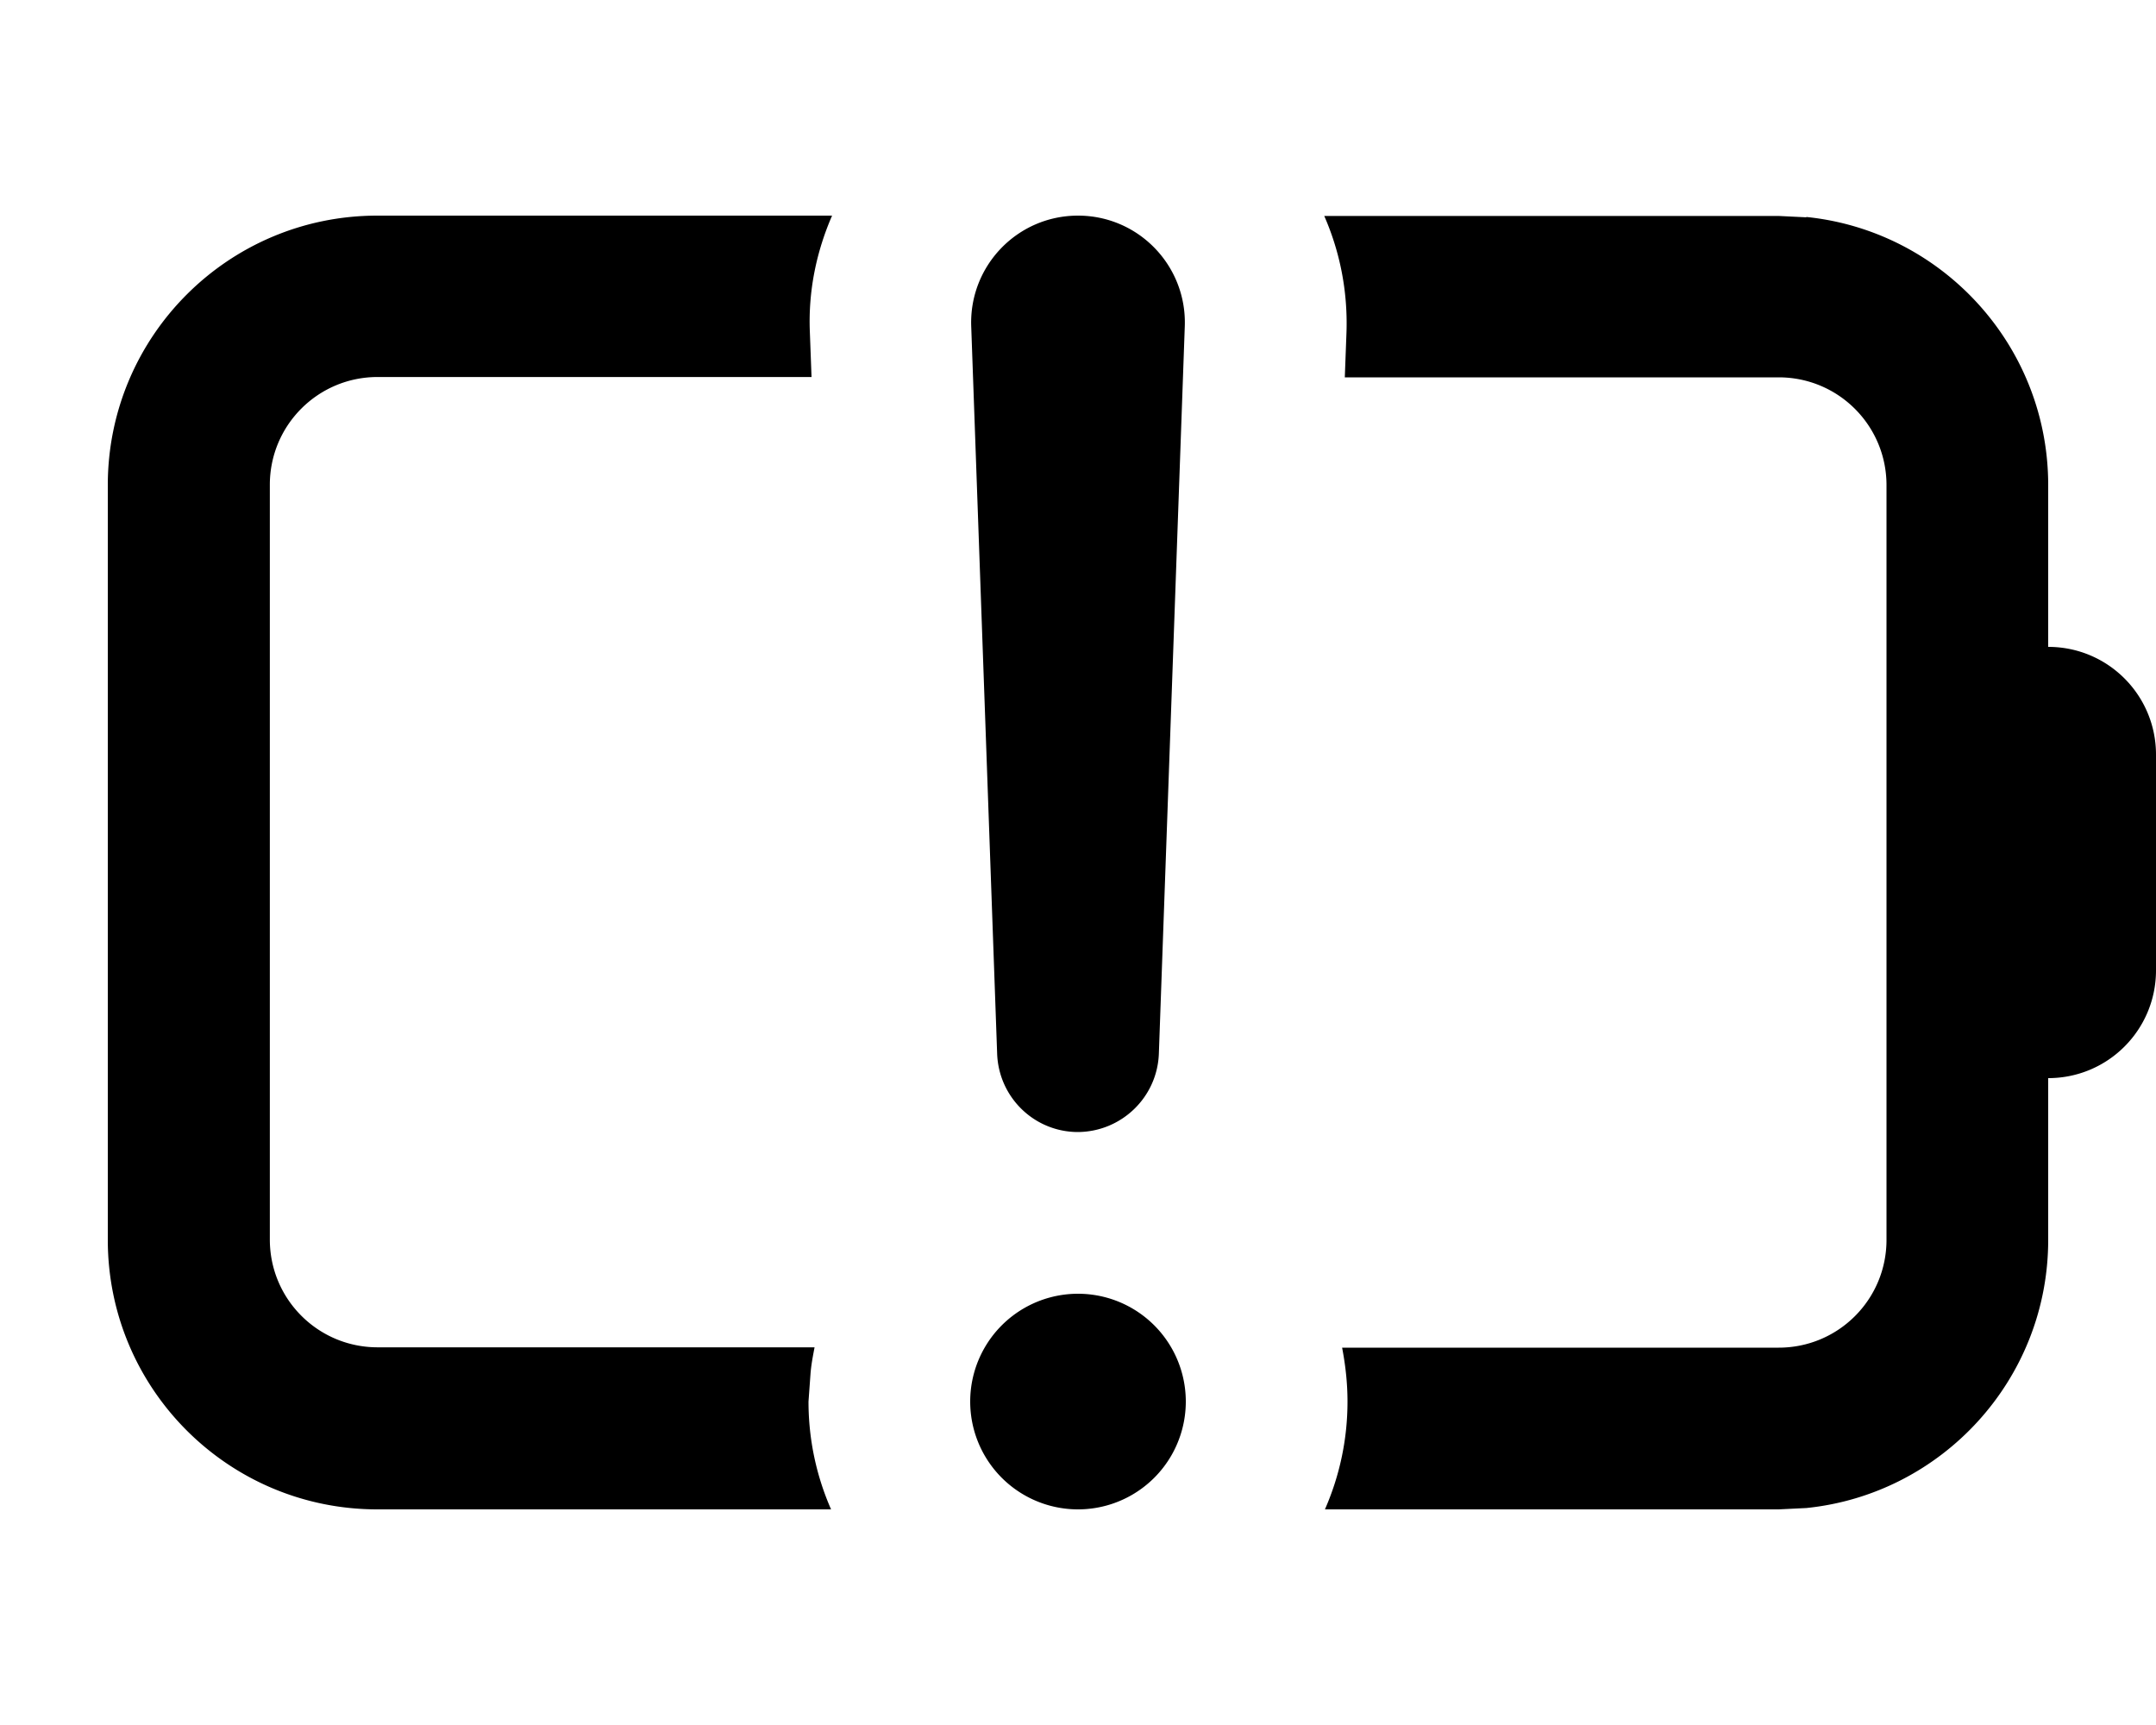 <svg xmlns="http://www.w3.org/2000/svg" viewBox="0 0 640 512"><!--! Font Awesome Pro 7.1.0 by @fontawesome - https://fontawesome.com License - https://fontawesome.com/license (Commercial License) Copyright 2025 Fonticons, Inc. --><path opacity=".4" fill="currentColor" d=""/><path fill="currentColor" d="M247 64c-4.6 10.6-7.1 22.2-6.6 34.5l0 0 .5 13.4-128.8 0c-17.7 0-32 14.3-32 32l0 224c0 17.7 14.3 32 32 32l129.7 0c-.5 2.6-1 5.2-1.2 7.8L240 416c0 11.4 2.4 22.2 6.7 32L112 448c-44.2 0-80-35.8-80-80l0-224c0-44.2 35.8-80 80-80l135 0zm73 384a32 32 0 1 1 0-64 32 32 0 1 1 0 64zM536.2 64.4C576.5 68.5 608 102.6 608 144l0 48c17.7 0 32 14.3 32 32l0 64c0 17.7-14.3 32-32 32l0 48c0 41.4-31.5 75.5-71.8 79.6l-8.2 .4-134.7 0c4.3-9.8 6.7-20.6 6.7-32 0-5.5-.6-10.8-1.6-16L528 400c17.7 0 32-14.3 32-32l0-224c0-17.7-14.3-32-32-32l-128.8 0 .5-13.4 0 0c.4-12.3-2-24-6.6-34.5l134.9 0 8.2 .4zM320 64c18 0 32.3 14.9 31.7 32.8l-7.7 216c-.5 12.9-11.1 23.1-24 23.2-12.9 0-23.5-10.2-24-23.2l-7.7-216C287.7 78.9 302 64 320 64z"/></svg>